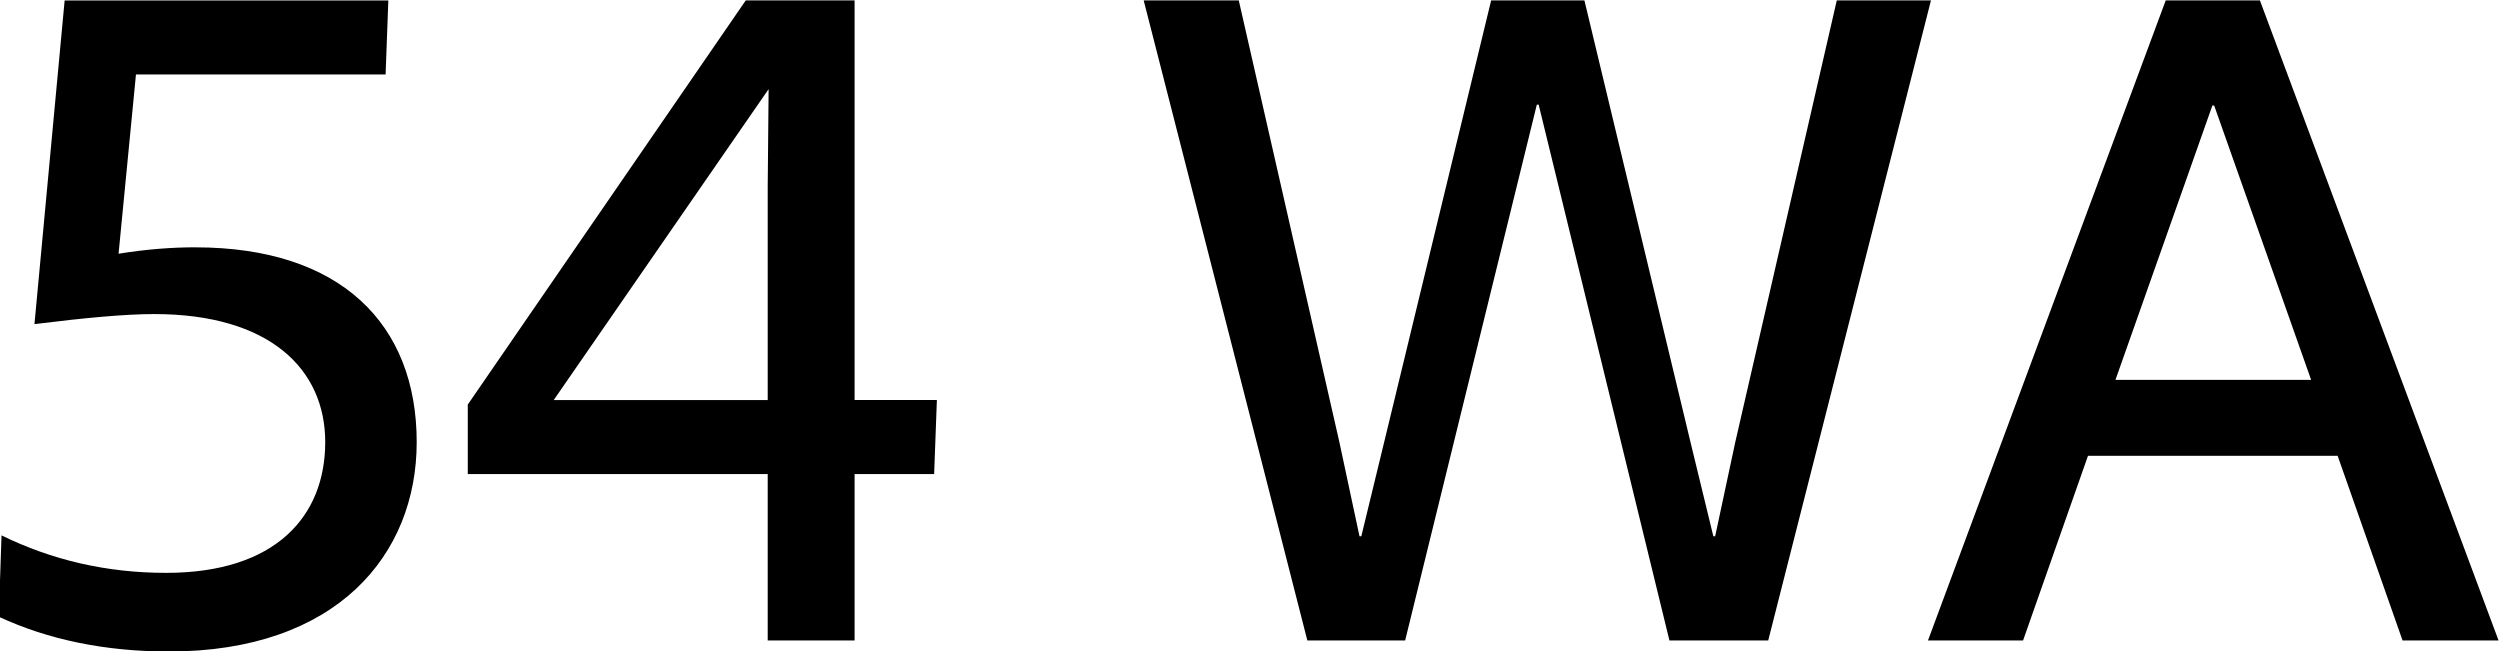 <svg width="800" height="208.38" version="1.1" viewBox="0 0 211.67 55.133" xmlns="http://www.w3.org/2000/svg">
 <g transform="translate(-191.77 120.39)">
  <g transform="matrix(3.087 0 0 3.087 -399.98 122.88)" stroke-width=".627">
   <path d="m197.05-72.022c-0.627 0-1.329 0.05-2.107 0.176l0.477-4.916h6.847l0.075-2.031h-8.878l-0.828 8.878c1.405-0.176 2.508-0.276 3.285-0.276 3.16 0 4.69 1.505 4.69 3.511 0 2.031-1.354 3.587-4.364 3.587-1.63 0-3.135-0.351-4.514-1.028l-0.075 2.232c1.354 0.627 2.909 0.953 4.665 0.953 4.615 0 6.797-2.659 6.797-5.743 0-3.235-2.082-5.342-6.069-5.342z" style="white-space:pre"/>
   <path d="m215.13-67.834v-10.96h-2.985l-7.624 11.085v1.906h8.226v4.565h2.383v-4.565h2.182l0.075-2.031zm-2.358-8.527-0.025 2.684v5.844h-5.869z" style="white-space:pre"/>
   <path d="m230.23-61.238 3.612-14.697h0.05l3.587 14.697h2.709l4.464-17.556h-2.583l-2.784 12.114-0.552 2.583h-0.05l-0.627-2.583-2.909-12.114h-2.558l-2.934 12.114-0.627 2.583h-0.05l-0.552-2.583-2.759-12.114h-2.608l4.489 17.556z" style="white-space:pre"/>
   <path d="m260.22-61.238-6.546-17.556h-2.583l-6.521 17.556h2.608l1.781-5.066h6.847l1.781 5.066zm-8.753-12.114 0.903-2.558h0.05l2.659 7.524h-5.367z" style="white-space:pre"/>
  </g>
 </g>
</svg>
